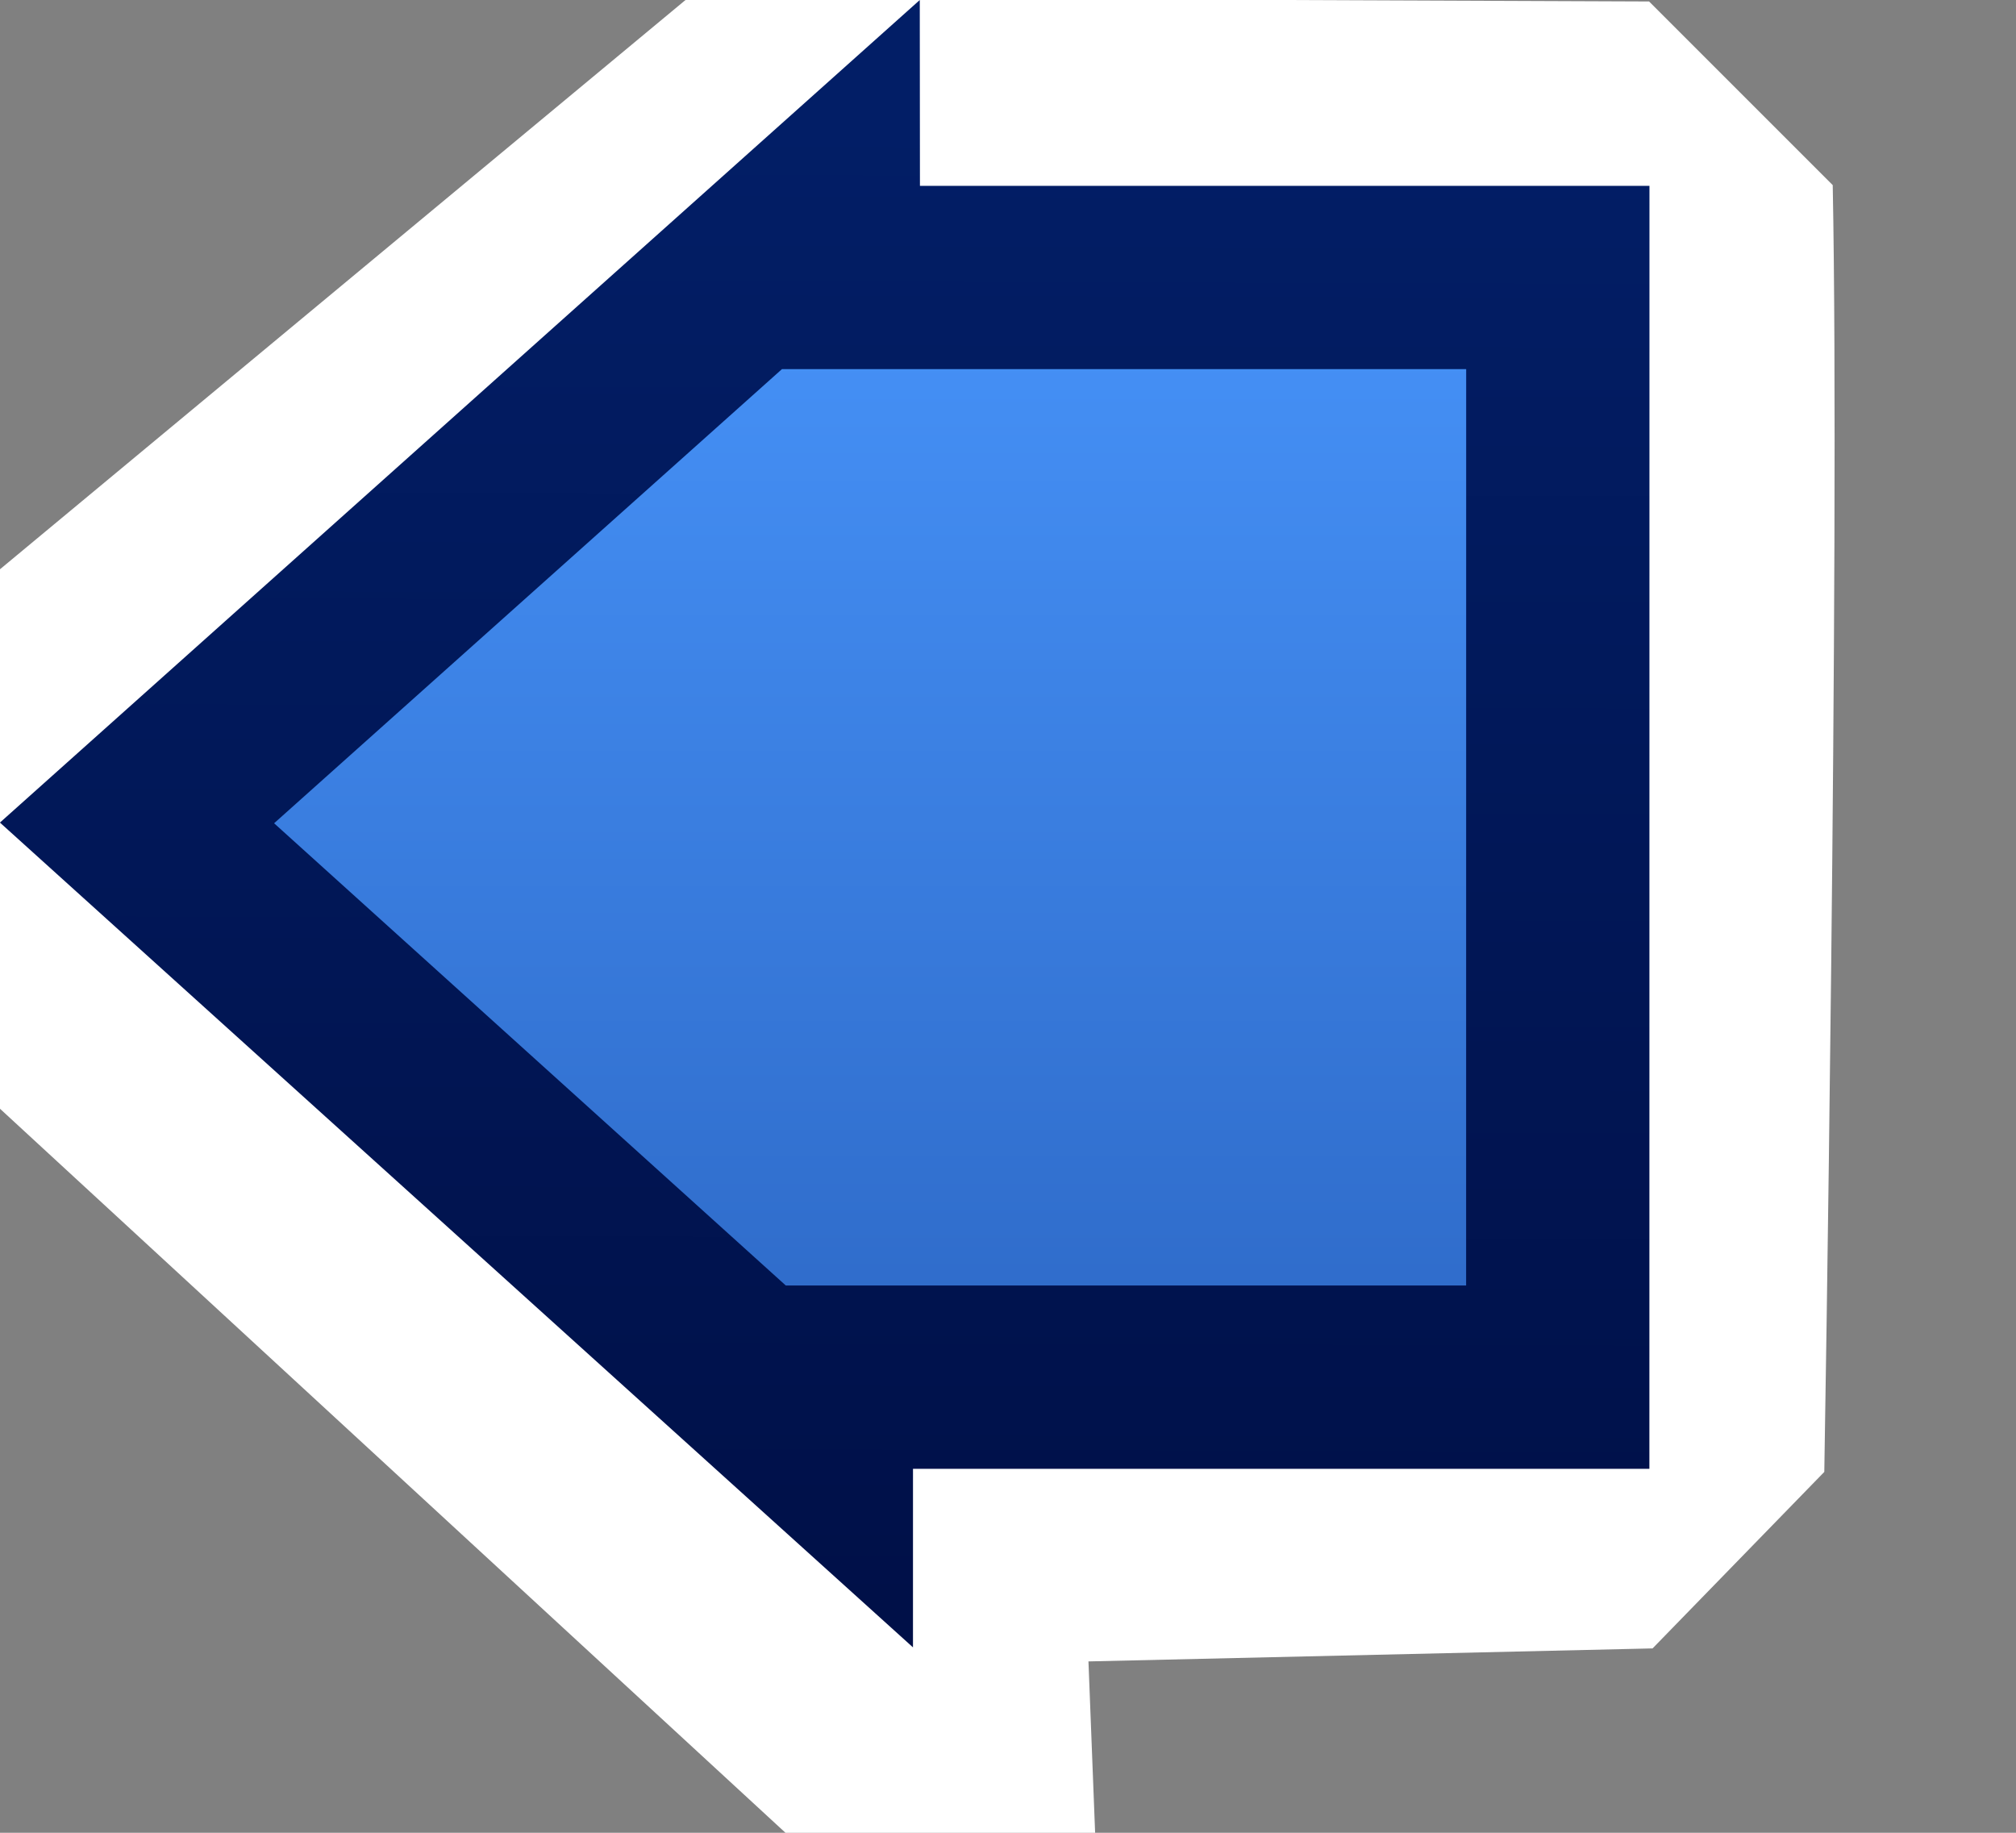 <svg xmlns="http://www.w3.org/2000/svg" xmlns:svg="http://www.w3.org/2000/svg" xmlns:xlink="http://www.w3.org/1999/xlink" id="svg2" width="11" height="10" version="1.1"><rect width="100%" height="100%" fill="#808080" stroke="none"/><defs id="defs4"><linearGradient id="linearGradient4344"><stop style="stop-color:#4692f8;stop-opacity:1" id="stop4346" offset="0"/><stop style="stop-color:#2e6ac8;stop-opacity:1" id="stop4348" offset="1"/></linearGradient><linearGradient id="linearGradient4336"><stop style="stop-color:#001048;stop-opacity:1" id="stop4338" offset="0"/><stop style="stop-color:#021e66;stop-opacity:1" id="stop4340" offset="1"/></linearGradient><linearGradient id="linearGradient4342" x1="23.033" x2="23" y1="1047.981" y2="1038.362" gradientTransform="matrix(-0.992,0,0,0.843,28.848,167.694)" gradientUnits="userSpaceOnUse" xlink:href="#linearGradient4336"/><linearGradient id="linearGradient4350" x1="28" x2="28" y1="1039.362" y2="1046.362" gradientTransform="matrix(-0.992,0,0,0.843,28.848,167.694)" gradientUnits="userSpaceOnUse" xlink:href="#linearGradient4344"/></defs><g id="layer1" transform="translate(0,-1042.362)" style="display:inline"><path style="display:inline;fill:#fff;fill-opacity:1;fill-rule:evenodd;stroke:none;stroke-width:1px;stroke-linecap:butt;stroke-linejoin:miter;stroke-opacity:1" id="path4334-6" d="m 8.998,1042.37 -5.242,-0.021 -5.436,4.514 5.981,5.513 1.677,0.054 -0.039,-1.003 3.078,-0.071 0.937,-0.963 c 0,0 0.085,-5.012 0.046,-7.021 z"/><path style="fill:url(#linearGradient4350);fill-opacity:1;fill-rule:evenodd;stroke:url(#linearGradient4342);stroke-width:1px;stroke-linecap:butt;stroke-linejoin:miter;stroke-opacity:1" id="path4334" d="m 8.5,1043.876 -3.98,0 -3.551e-4,-0.397 -3.772,3.373 3.734,3.373 4e-5,-0.349 4.018,0 z"/></g></svg>